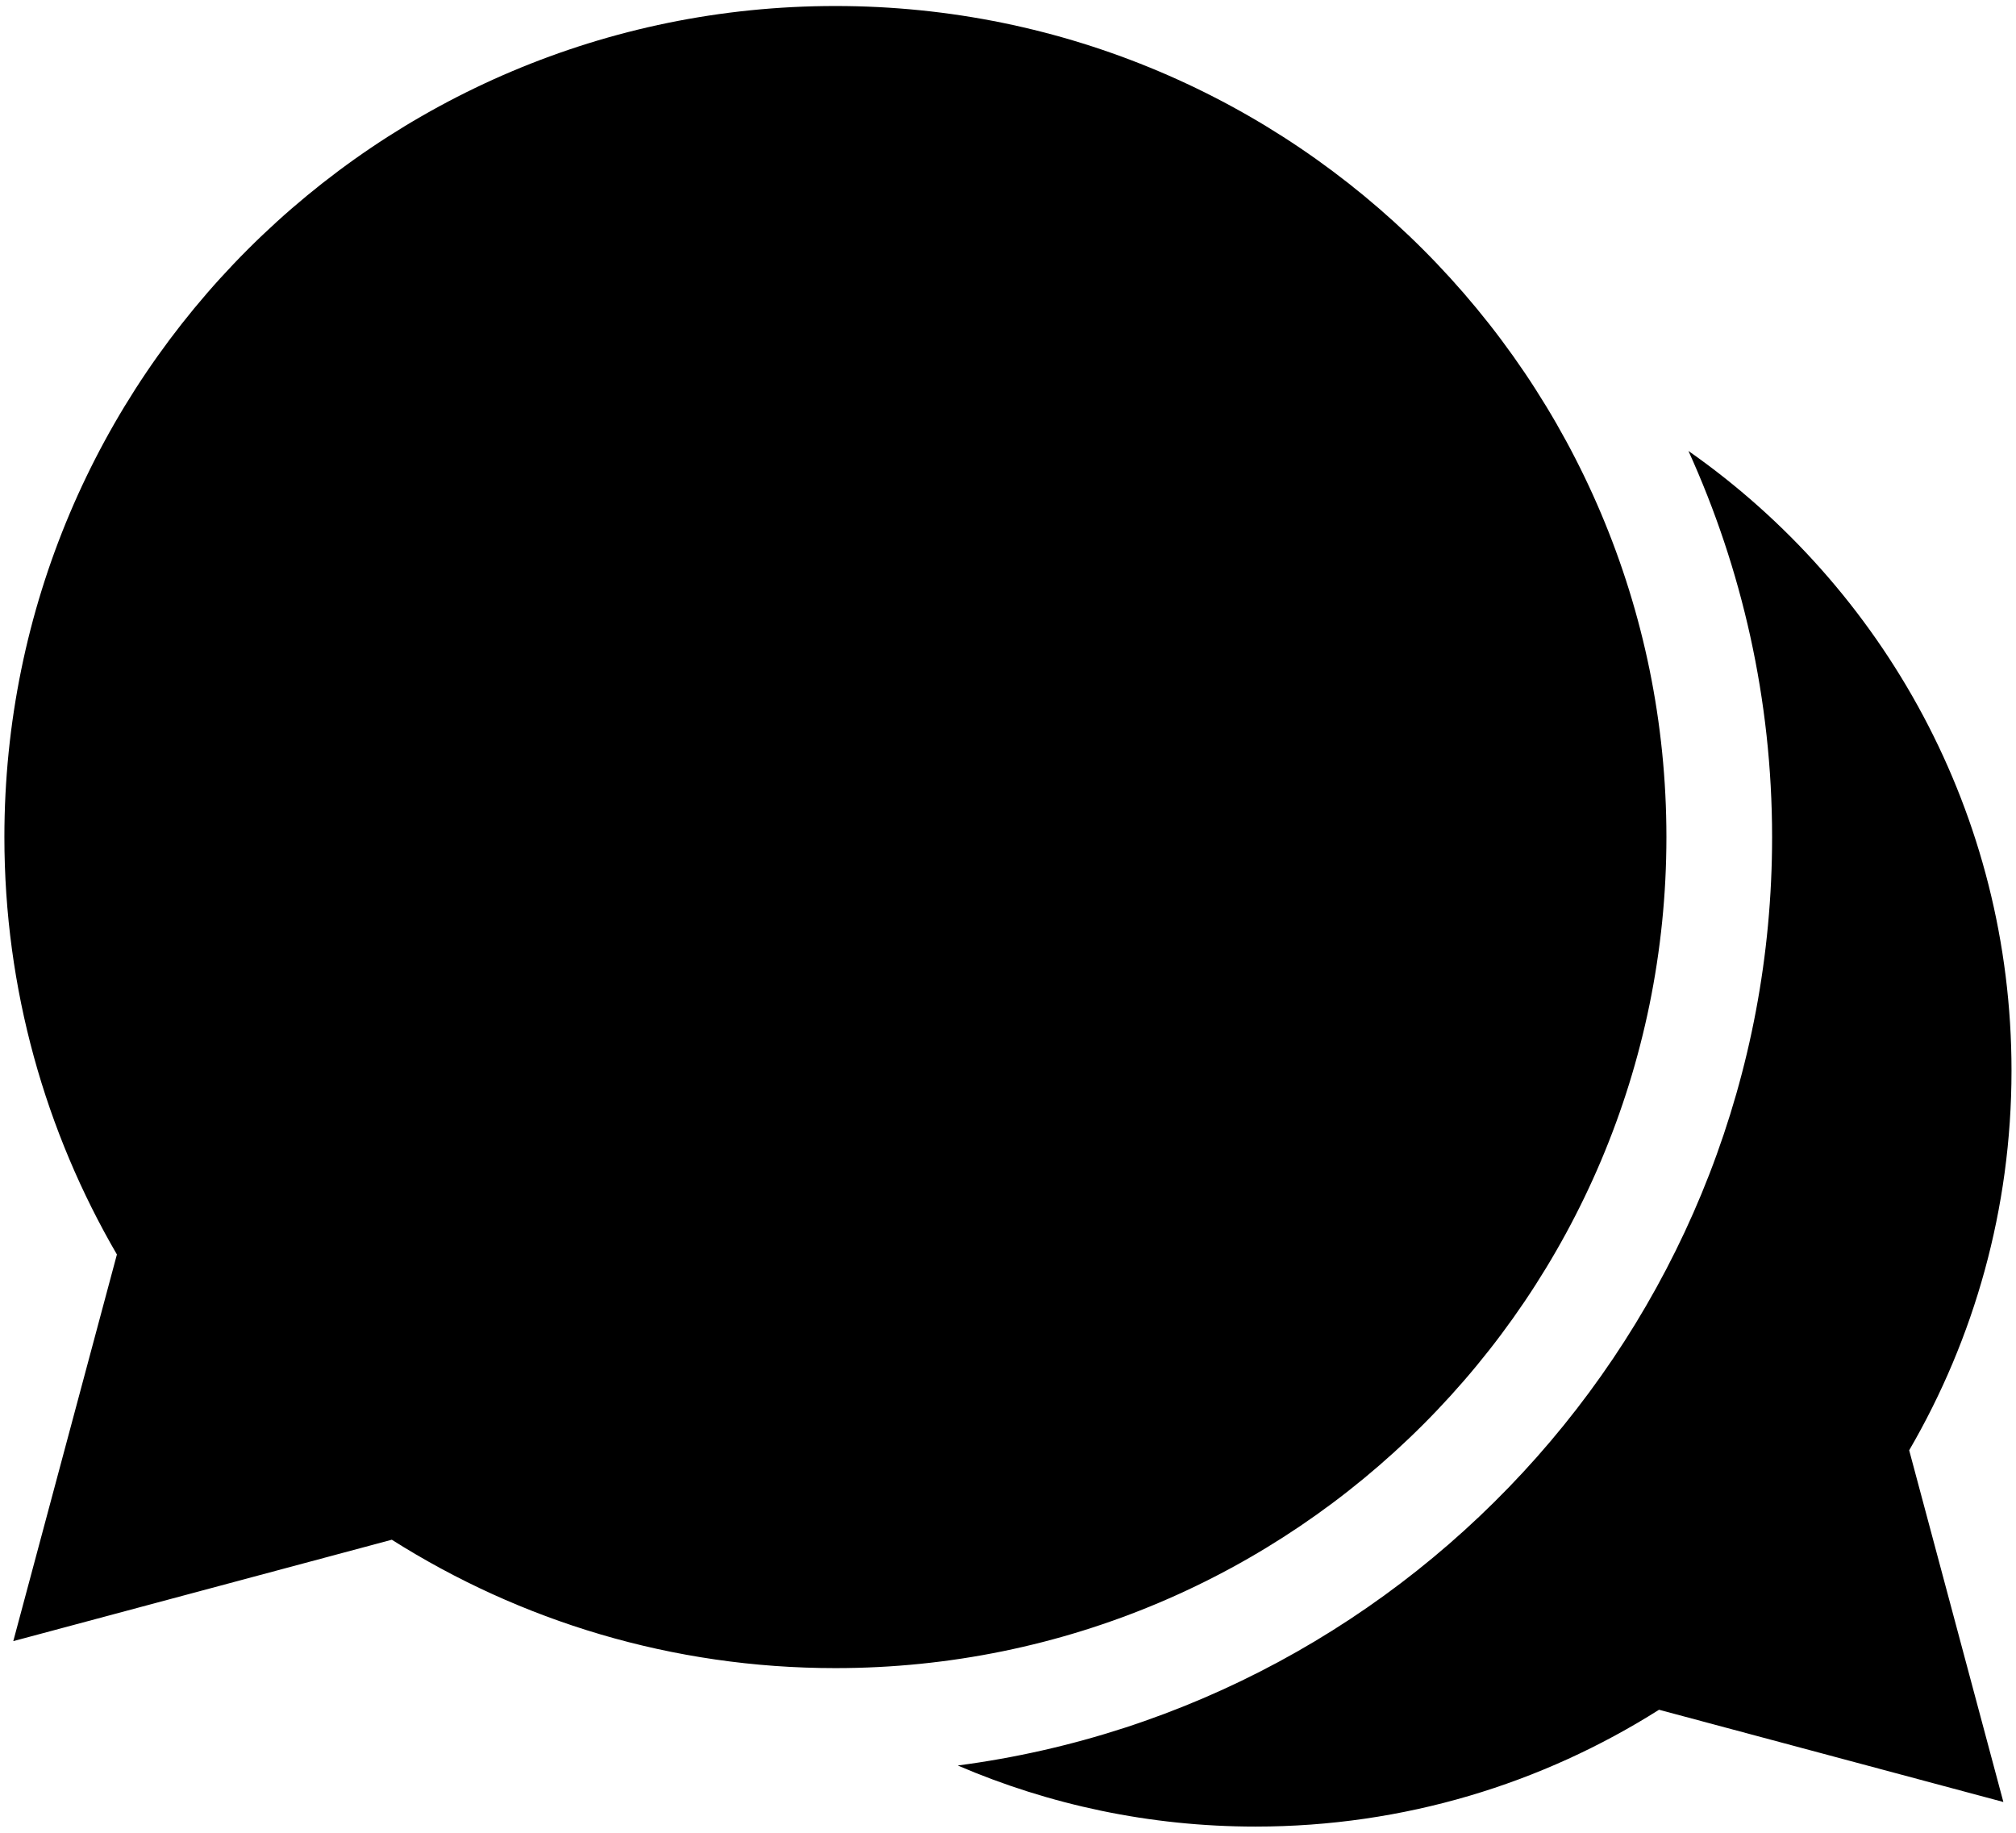 <!-- width="198px" height="180px" -->
<svg viewBox="0 0 198 180" version="1.1" xmlns="http://www.w3.org/2000/svg" xmlns:xlink="http://www.w3.org/1999/xlink">
  <g id="Page-1" stroke="none" stroke-width="1" fill-rule="evenodd">
    <path
      class="primary-fill"
      d="M38.481,151.219 L1.305,161.178 L11.482,123.205 C4.472,111.155 0.431,97.155 0.431,82.208 C0.431,37.134 36.972,0.59 82.051,0.59 C127.122,0.59 163.666,37.134 163.666,82.208 C163.666,127.282 127.122,163.828 82.051,163.828 C66.023,163.832 51.091,159.199 38.481,151.219 Z M196.76,176.976 L162.942,167.917 C151.465,175.174 137.885,179.391 123.312,179.391 C112.922,179.391 103.041,177.249 94.064,173.392 C139.128,167.492 174.045,128.865 174.045,82.215 C174.045,68.697 171.086,55.864 165.829,44.289 C185.011,57.716 197.559,79.959 197.559,105.142 C197.559,118.738 193.886,131.472 187.509,142.435 L196.76,176.976 Z"
      id="new-chat"></path>
  </g>
</svg>
